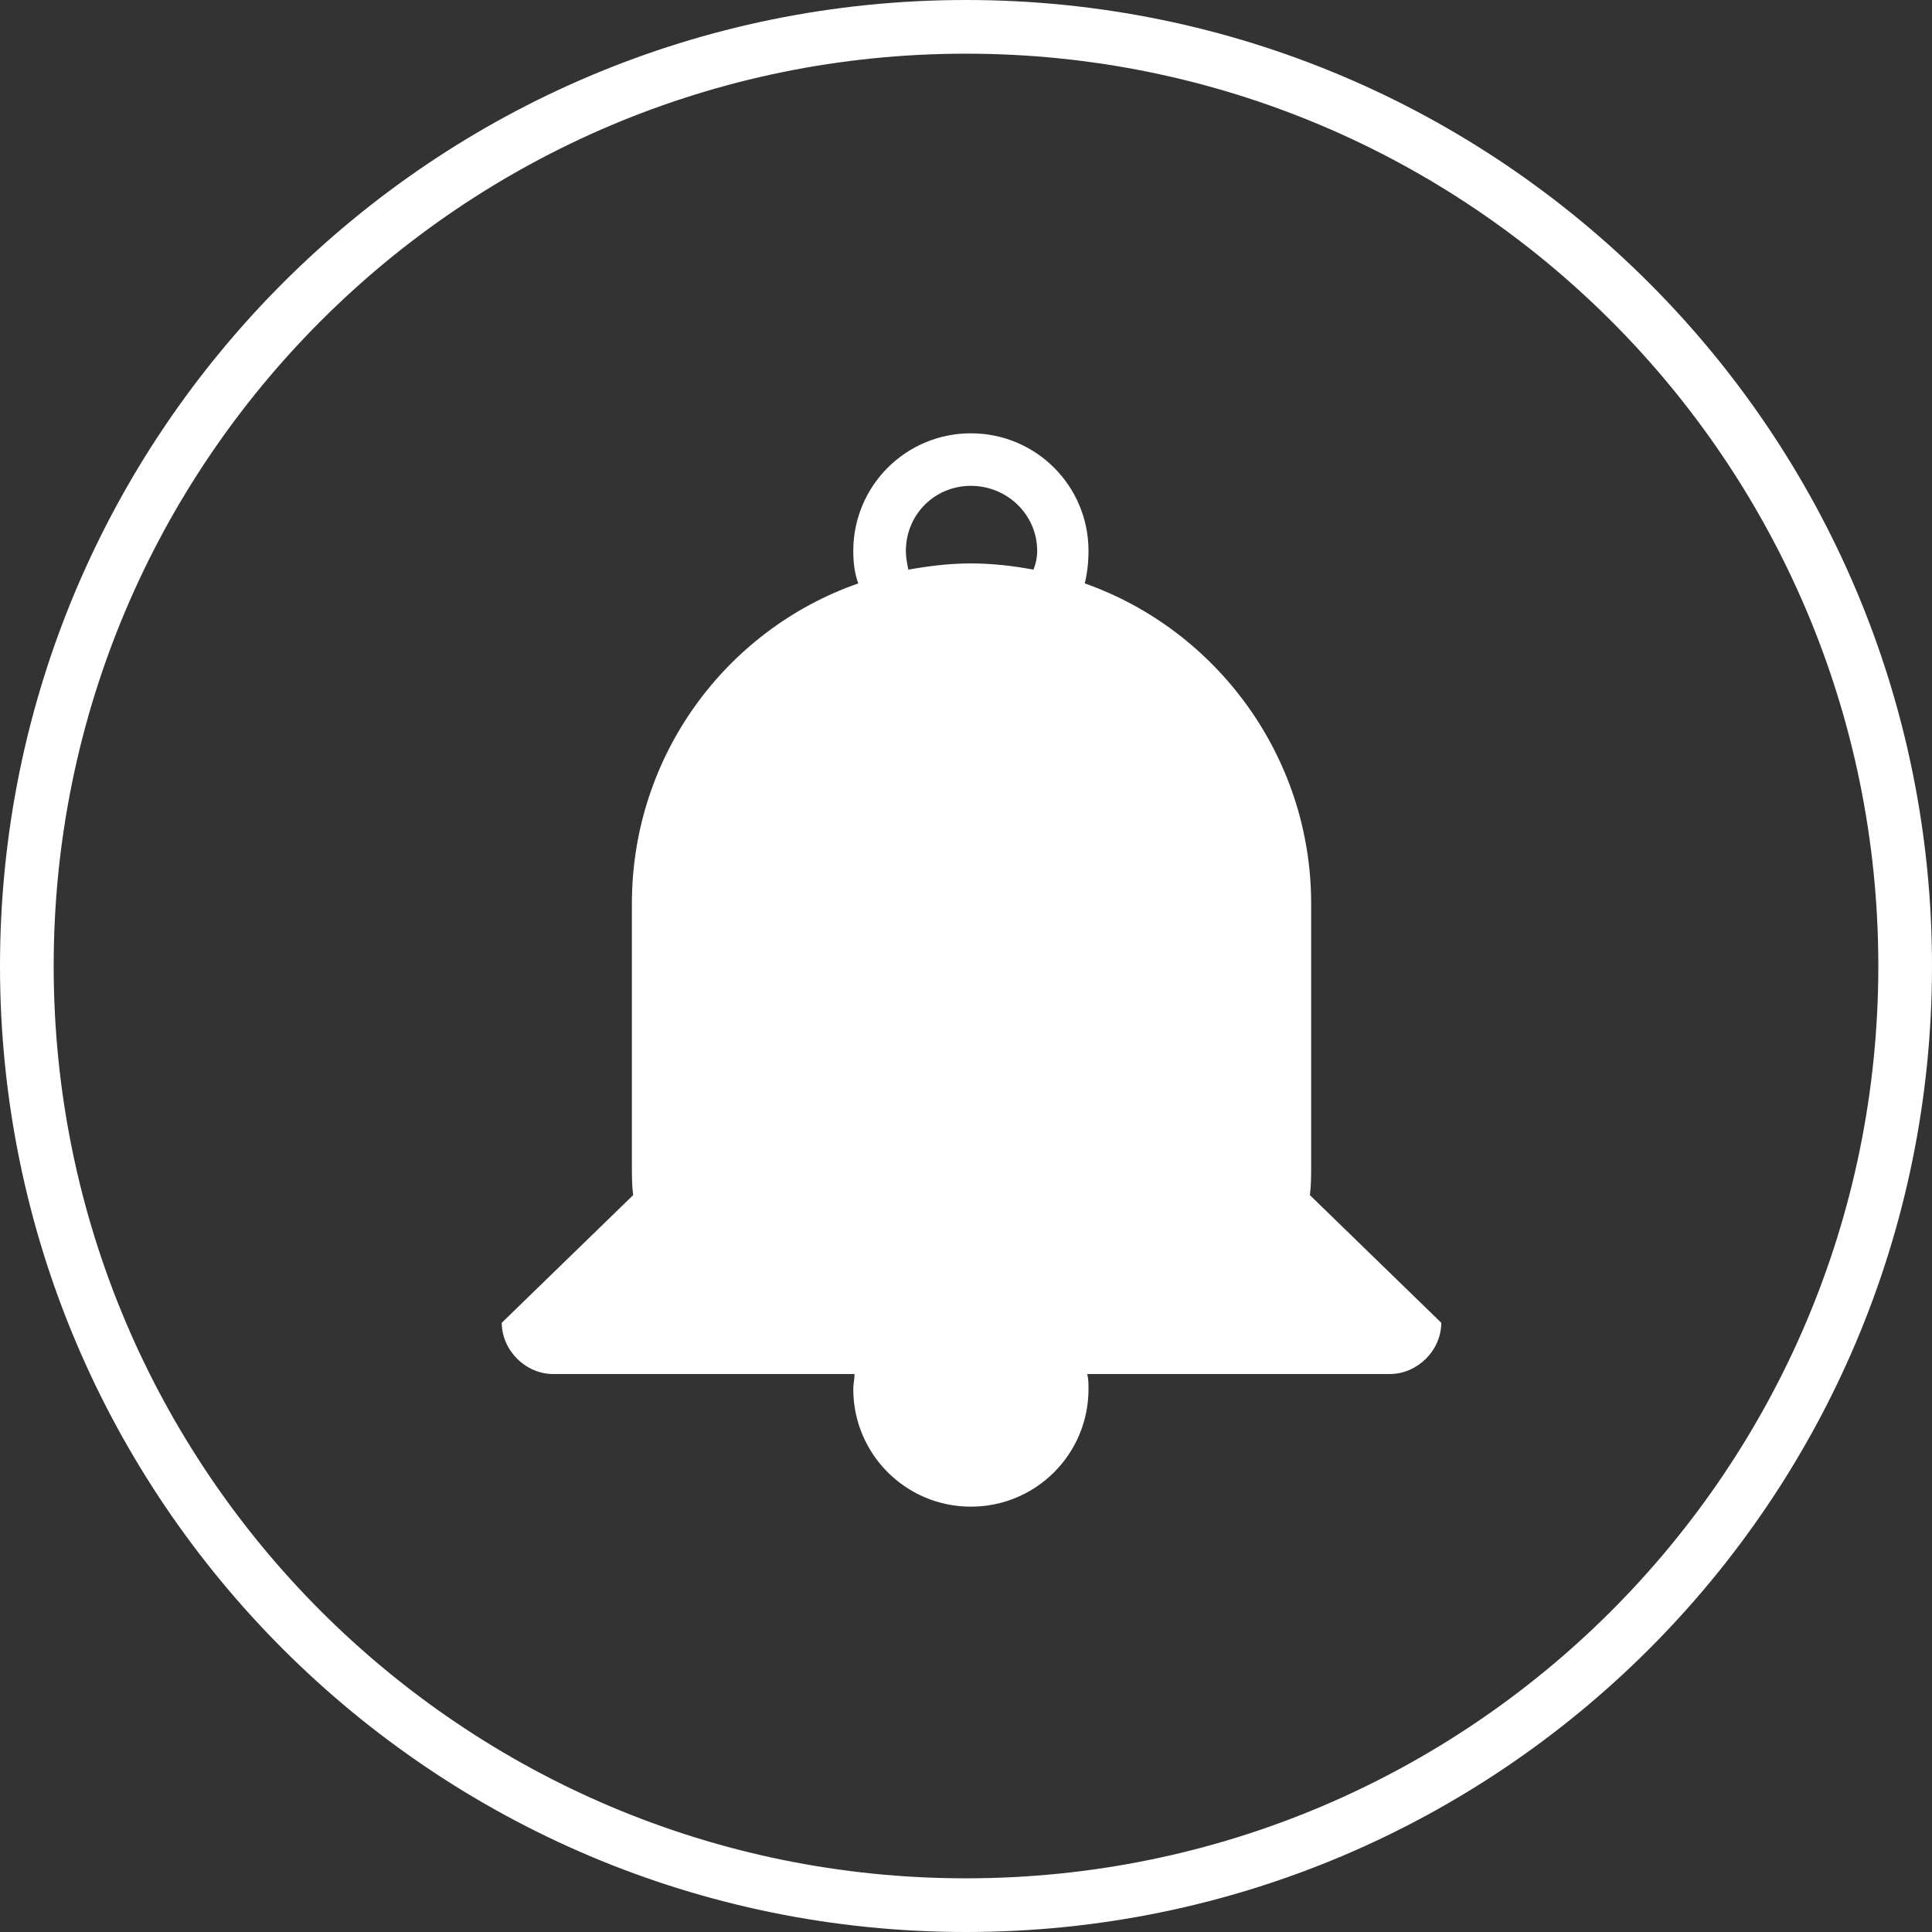 <?xml version="1.0" encoding="UTF-8" standalone="no"?>
<svg width="32px" height="32px" viewBox="0 0 32 32" version="1.1" xmlns="http://www.w3.org/2000/svg" xmlns:xlink="http://www.w3.org/1999/xlink">
    <rect x="0" y="0" width="32" height="32" fill="#333333" stroke="none"/>
    <!-- Generator: Sketch 3.8.3 (29802) - http://www.bohemiancoding.com/sketch -->
    <title>white/icon-ui-redpoint-bell-white</title>
    <desc>Created with Sketch.</desc>
    <defs></defs>
    <g id="white" stroke="none" stroke-width="1" fill="none" fill-rule="evenodd">
        <g id="icons,-utility-white" transform="translate(-405, -633)" fill="#FFFFFF">
            <g id="white/icon-ui-redpoint-bell-white" transform="translate(405, 633)">
                <g id="icon-redpoint-bell">
                    <g id="PaaS">
                        <g id="bearings_v1.1_2015-11-13_Kris">
                            <g id="Steps">
                                <path d="M16,32 C24.837,32 32,24.837 32,16 C32,7.163 24.837,0 16,0 C7.163,0 0,7.163 0,16 C0,24.837 7.163,32 16,32 L16,32 Z M16,31.111 C24.346,31.111 31.111,24.346 31.111,16 C31.111,7.654 24.346,0.889 16,0.889 C7.654,0.889 0.889,7.654 0.889,16 C0.889,24.346 7.654,31.111 16,31.111 L16,31.111 Z M21.696,19.795 C21.717,19.63 21.717,19.464 21.717,19.277 L21.717,14.968 C21.717,12.523 20.142,10.43 17.967,9.663 C18.008,9.498 18.029,9.311 18.029,9.125 C18.029,8.047 17.159,7.177 16.081,7.177 C15.004,7.177 14.133,8.047 14.133,9.125 C14.133,9.311 14.154,9.498 14.216,9.663 C12.02,10.43 10.466,12.523 10.466,14.968 L10.466,19.277 C10.466,19.464 10.466,19.63 10.487,19.795 L8.311,21.909 C8.311,22.365 8.705,22.758 9.161,22.758 L14.154,22.758 C14.154,22.841 14.133,22.924 14.133,23.007 C14.133,24.084 15.004,24.955 16.081,24.955 C17.159,24.955 18.029,24.084 18.029,23.007 C18.029,22.924 18.029,22.841 18.008,22.758 L23.022,22.758 C23.478,22.758 23.872,22.365 23.872,21.909 L21.696,19.795 L21.696,19.795 Z M15.004,9.125 C15.004,8.524 15.48,8.047 16.081,8.047 C16.682,8.047 17.179,8.524 17.179,9.125 C17.179,9.228 17.159,9.332 17.117,9.435 C16.786,9.373 16.433,9.332 16.081,9.332 C15.729,9.332 15.397,9.373 15.045,9.435 C15.024,9.332 15.004,9.228 15.004,9.125 L15.004,9.125 Z" id="icon-redpoint-bell"></path>
                            </g>
                        </g>
                    </g>
                </g>
            </g>
        </g>
    </g>
</svg>